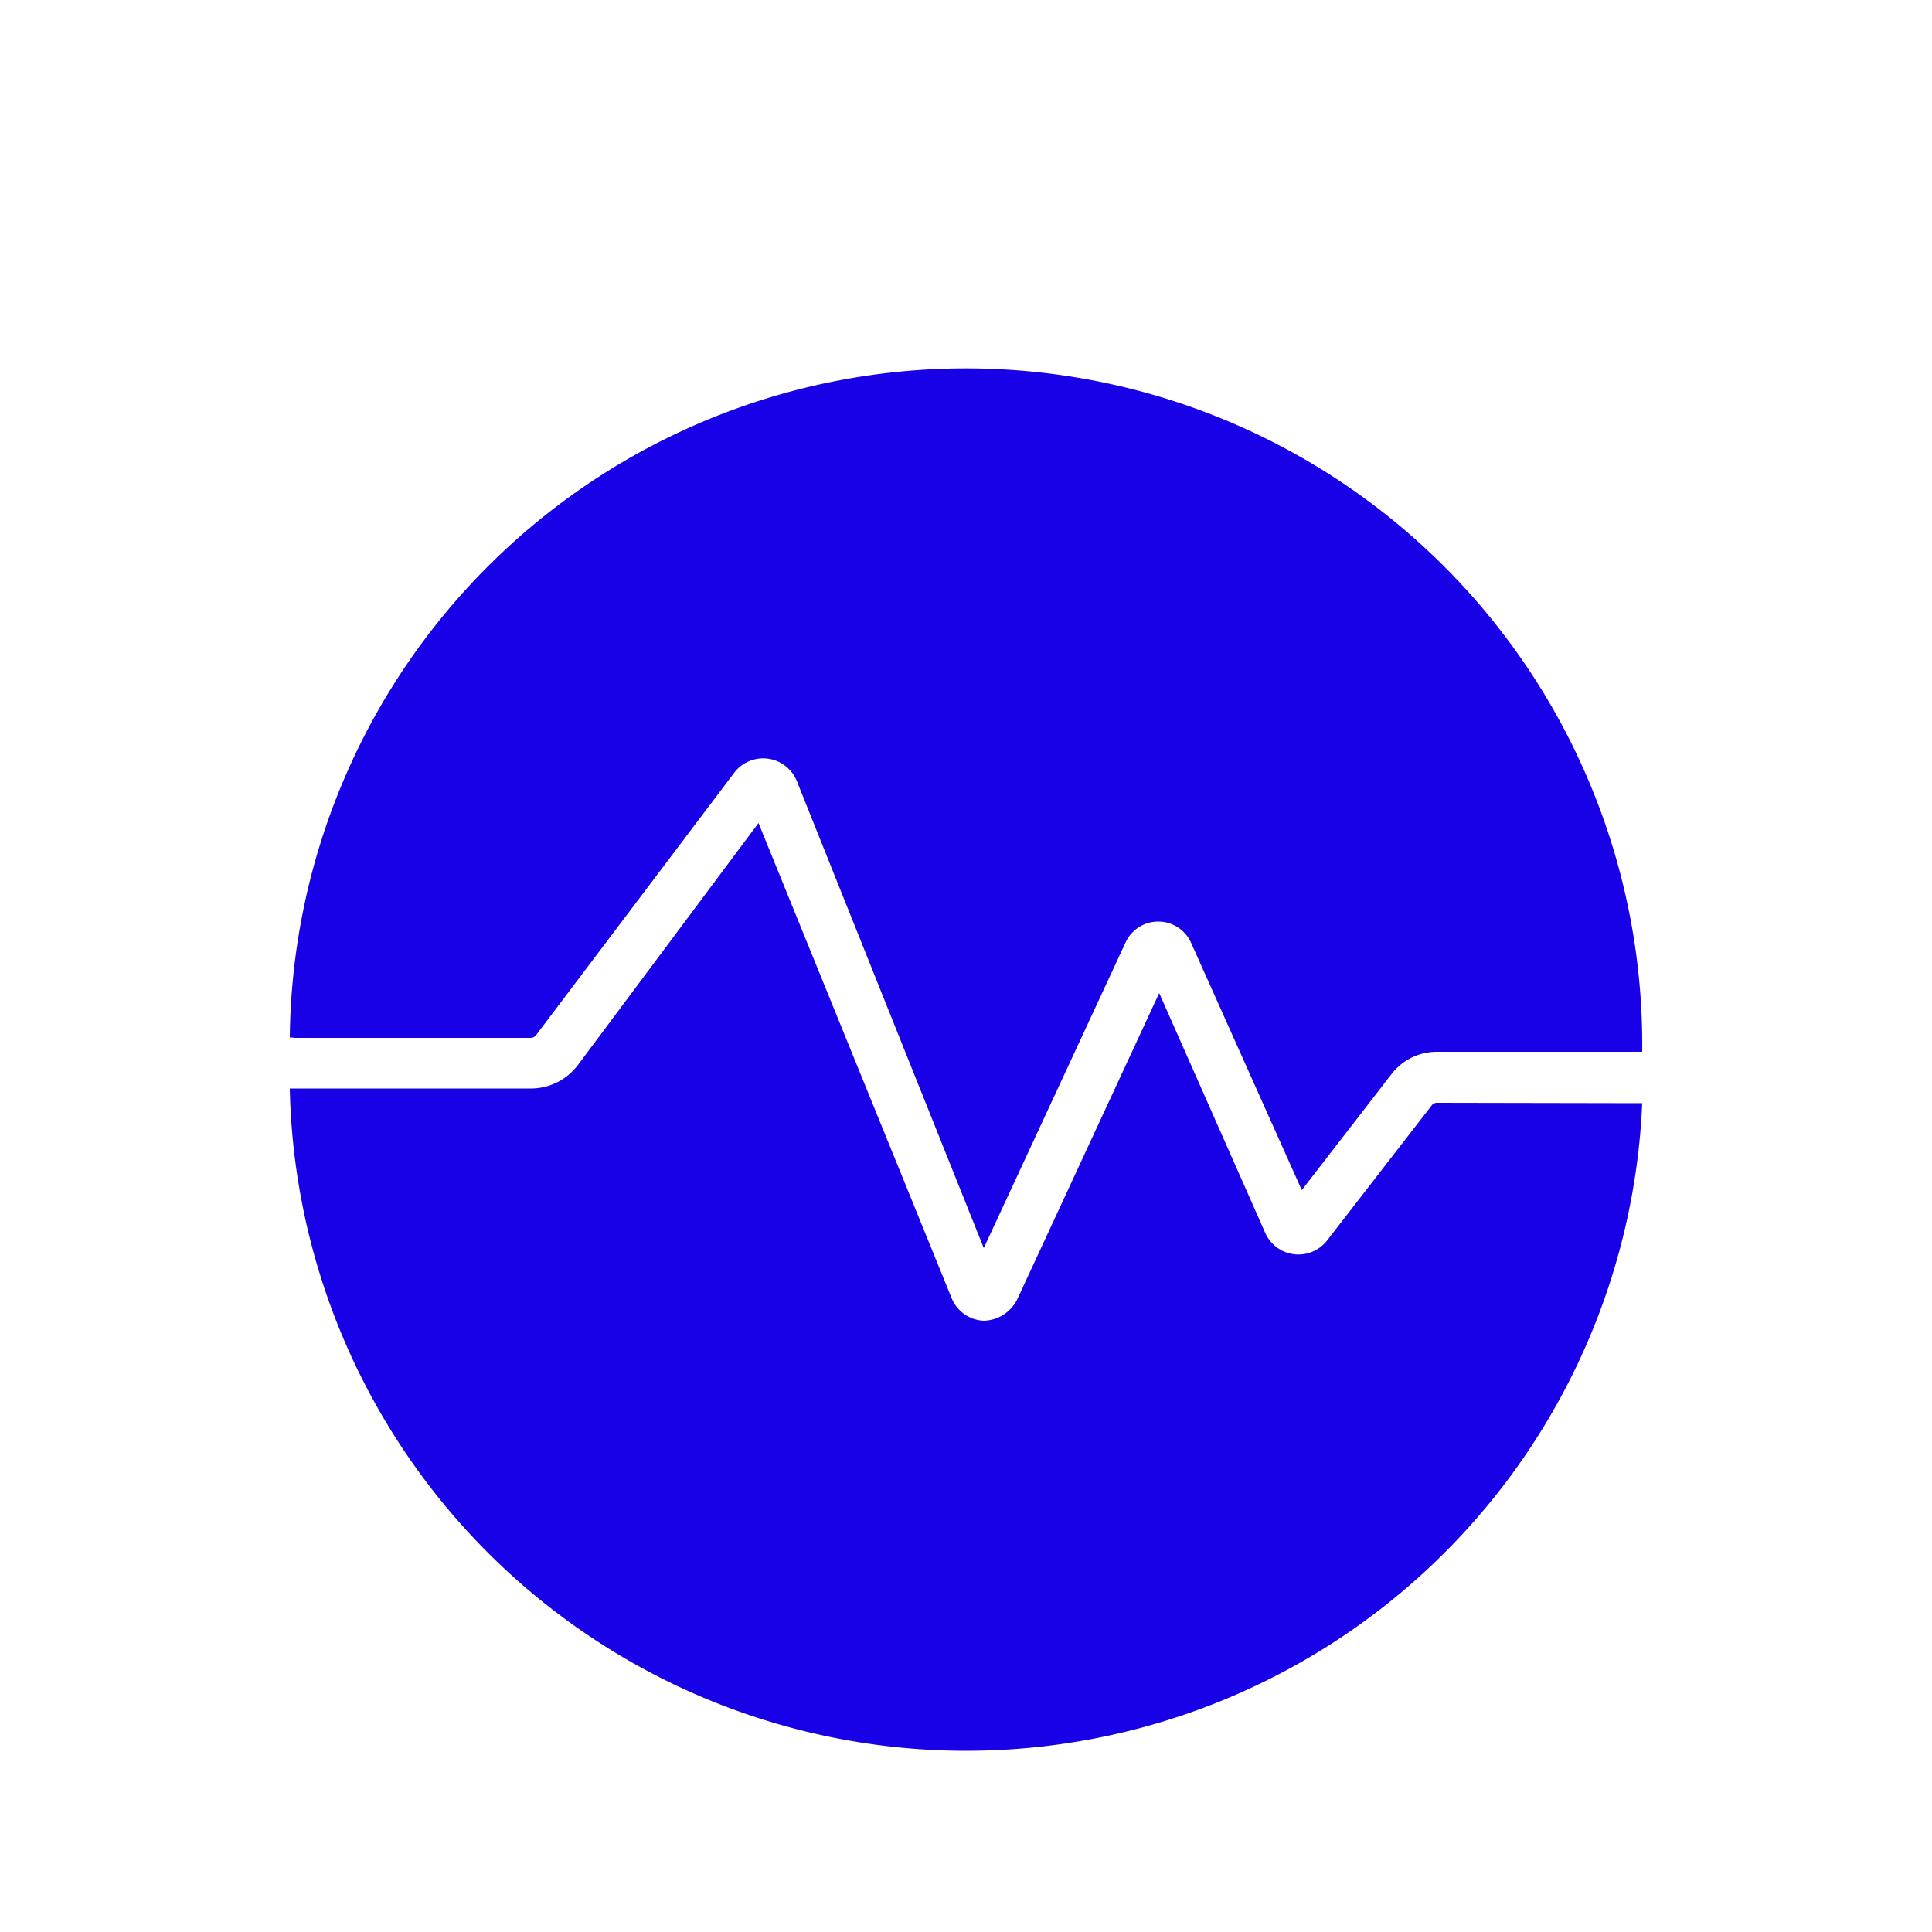 <svg id="Layer_1" data-name="Layer 1" xmlns="http://www.w3.org/2000/svg" viewBox="0 0 50 50"><defs><style>.cls-1{fill:#1800e7;}</style></defs><title>TM_Filled_icons</title><path class="cls-1" d="M7.59,26.86h6.14a.18.18,0,0,0,.15-.08L19,20a.94.94,0,0,1,1.62.21L25.46,32.3l3.67-7.91a.93.93,0,0,1,.85-.54h0a.93.93,0,0,1,.85.56l2.86,6.39,2.32-3a1.48,1.48,0,0,1,1.18-.58H42.5a17.5,17.5,0,0,0-35-.37h.09"/><path class="cls-1" d="M37.19,28.54a.17.17,0,0,0-.14.07l-2.71,3.5a.94.94,0,0,1-1.59-.19L30,25.7l-3.68,7.94a1,1,0,0,1-.85.54h0a.94.94,0,0,1-.84-.58l-5-12.3-4.68,6.27a1.52,1.52,0,0,1-1.2.6H7.5a17.51,17.51,0,0,0,35,.38Z"/></svg>